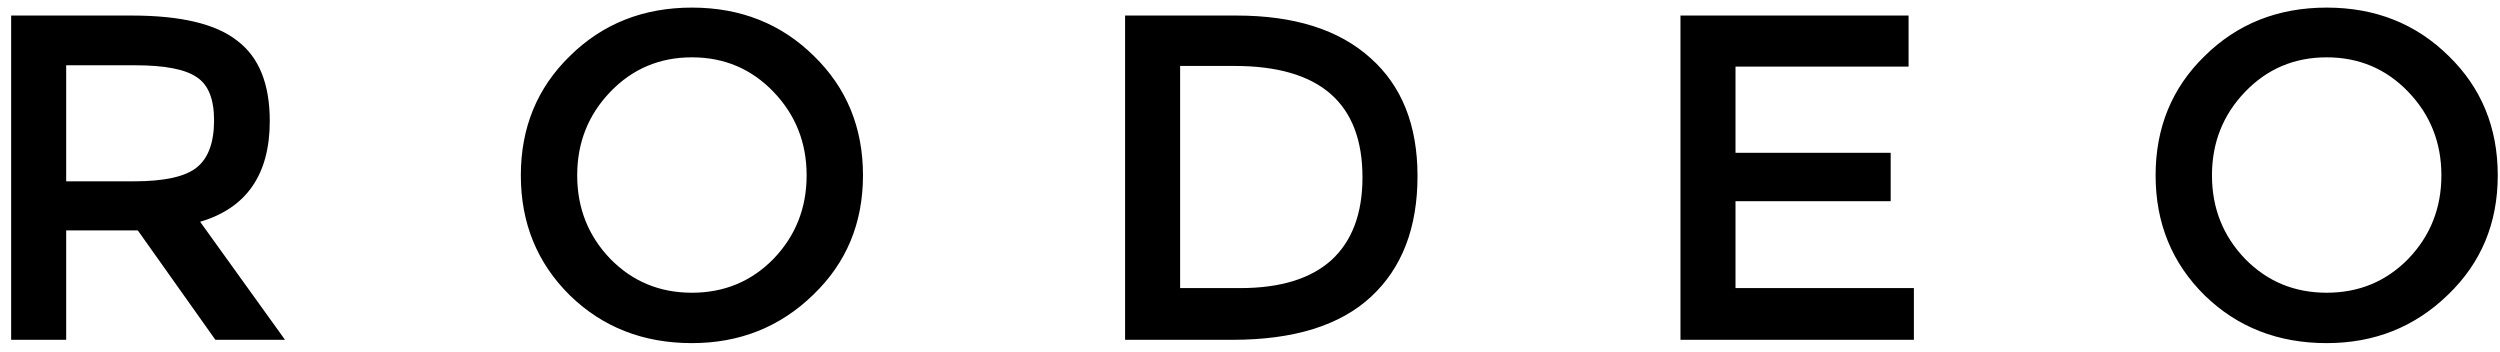 <svg width="206" height="29" viewBox="0 0 206 29" fill="none" xmlns="http://www.w3.org/2000/svg">
<path d="M16.491 18.274L23.485 28H17.748L11.355 18.985H5.454V28H0.919V1.281H10.864C14.907 1.281 17.803 1.974 19.551 3.358C21.336 4.705 22.229 6.909 22.229 9.969C22.229 14.377 20.316 17.145 16.491 18.274ZM11.028 14.941C13.541 14.941 15.271 14.559 16.218 13.794C17.165 13.029 17.639 11.736 17.639 9.914C17.639 8.166 17.165 6.982 16.218 6.363C15.271 5.707 13.577 5.379 11.137 5.379H5.454V14.941H11.028ZM57.014 4.724C54.354 4.724 52.114 5.671 50.293 7.565C48.472 9.459 47.561 11.754 47.561 14.45C47.561 17.145 48.472 19.44 50.293 21.334C52.114 23.192 54.354 24.121 57.014 24.121C59.673 24.121 61.913 23.192 63.734 21.334C65.555 19.44 66.466 17.145 66.466 14.45C66.466 11.754 65.555 9.459 63.734 7.565C61.913 5.671 59.673 4.724 57.014 4.724ZM57.014 28.273C53.007 28.273 49.655 26.962 46.96 24.339C44.264 21.68 42.917 18.384 42.917 14.45C42.917 10.515 44.264 7.237 46.96 4.614C49.655 1.955 53.007 0.626 57.014 0.626C61.02 0.626 64.372 1.955 67.067 4.614C69.763 7.237 71.11 10.515 71.11 14.45C71.11 18.384 69.745 21.662 67.013 24.285C64.281 26.944 60.947 28.273 57.014 28.273ZM101.886 1.281C106.658 1.281 110.337 2.447 112.923 4.778C115.509 7.073 116.803 10.315 116.803 14.504C116.803 18.766 115.528 22.081 112.978 24.448C110.428 26.816 106.621 28 101.558 28H92.707V1.281H101.886ZM101.722 5.434H97.242V23.738H102.214C105.492 23.738 107.987 22.973 109.699 21.443C111.411 19.877 112.268 17.6 112.268 14.613C112.268 8.494 108.752 5.434 101.722 5.434ZM157.267 1.281V5.489H143.006V12.592H155.792V16.58H143.006V23.738H157.704V28H138.471V1.281H157.267ZM191.718 4.724C189.059 4.724 186.819 5.671 184.998 7.565C183.176 9.459 182.266 11.754 182.266 14.45C182.266 17.145 183.176 19.44 184.998 21.334C186.819 23.192 189.059 24.121 191.718 24.121C194.378 24.121 196.618 23.192 198.439 21.334C200.26 19.44 201.171 17.145 201.171 14.45C201.171 11.754 200.26 9.459 198.439 7.565C196.618 5.671 194.378 4.724 191.718 4.724ZM191.718 28.273C187.712 28.273 184.36 26.962 181.665 24.339C178.969 21.68 177.622 18.384 177.622 14.45C177.622 10.515 178.969 7.237 181.665 4.614C184.36 1.955 187.712 0.626 191.718 0.626C195.725 0.626 199.076 1.955 201.772 4.614C204.468 7.237 205.815 10.515 205.815 14.45C205.815 18.384 204.449 21.662 201.717 24.285C198.985 26.944 195.652 28.273 191.718 28.273Z" fill="black"/>
</svg>
